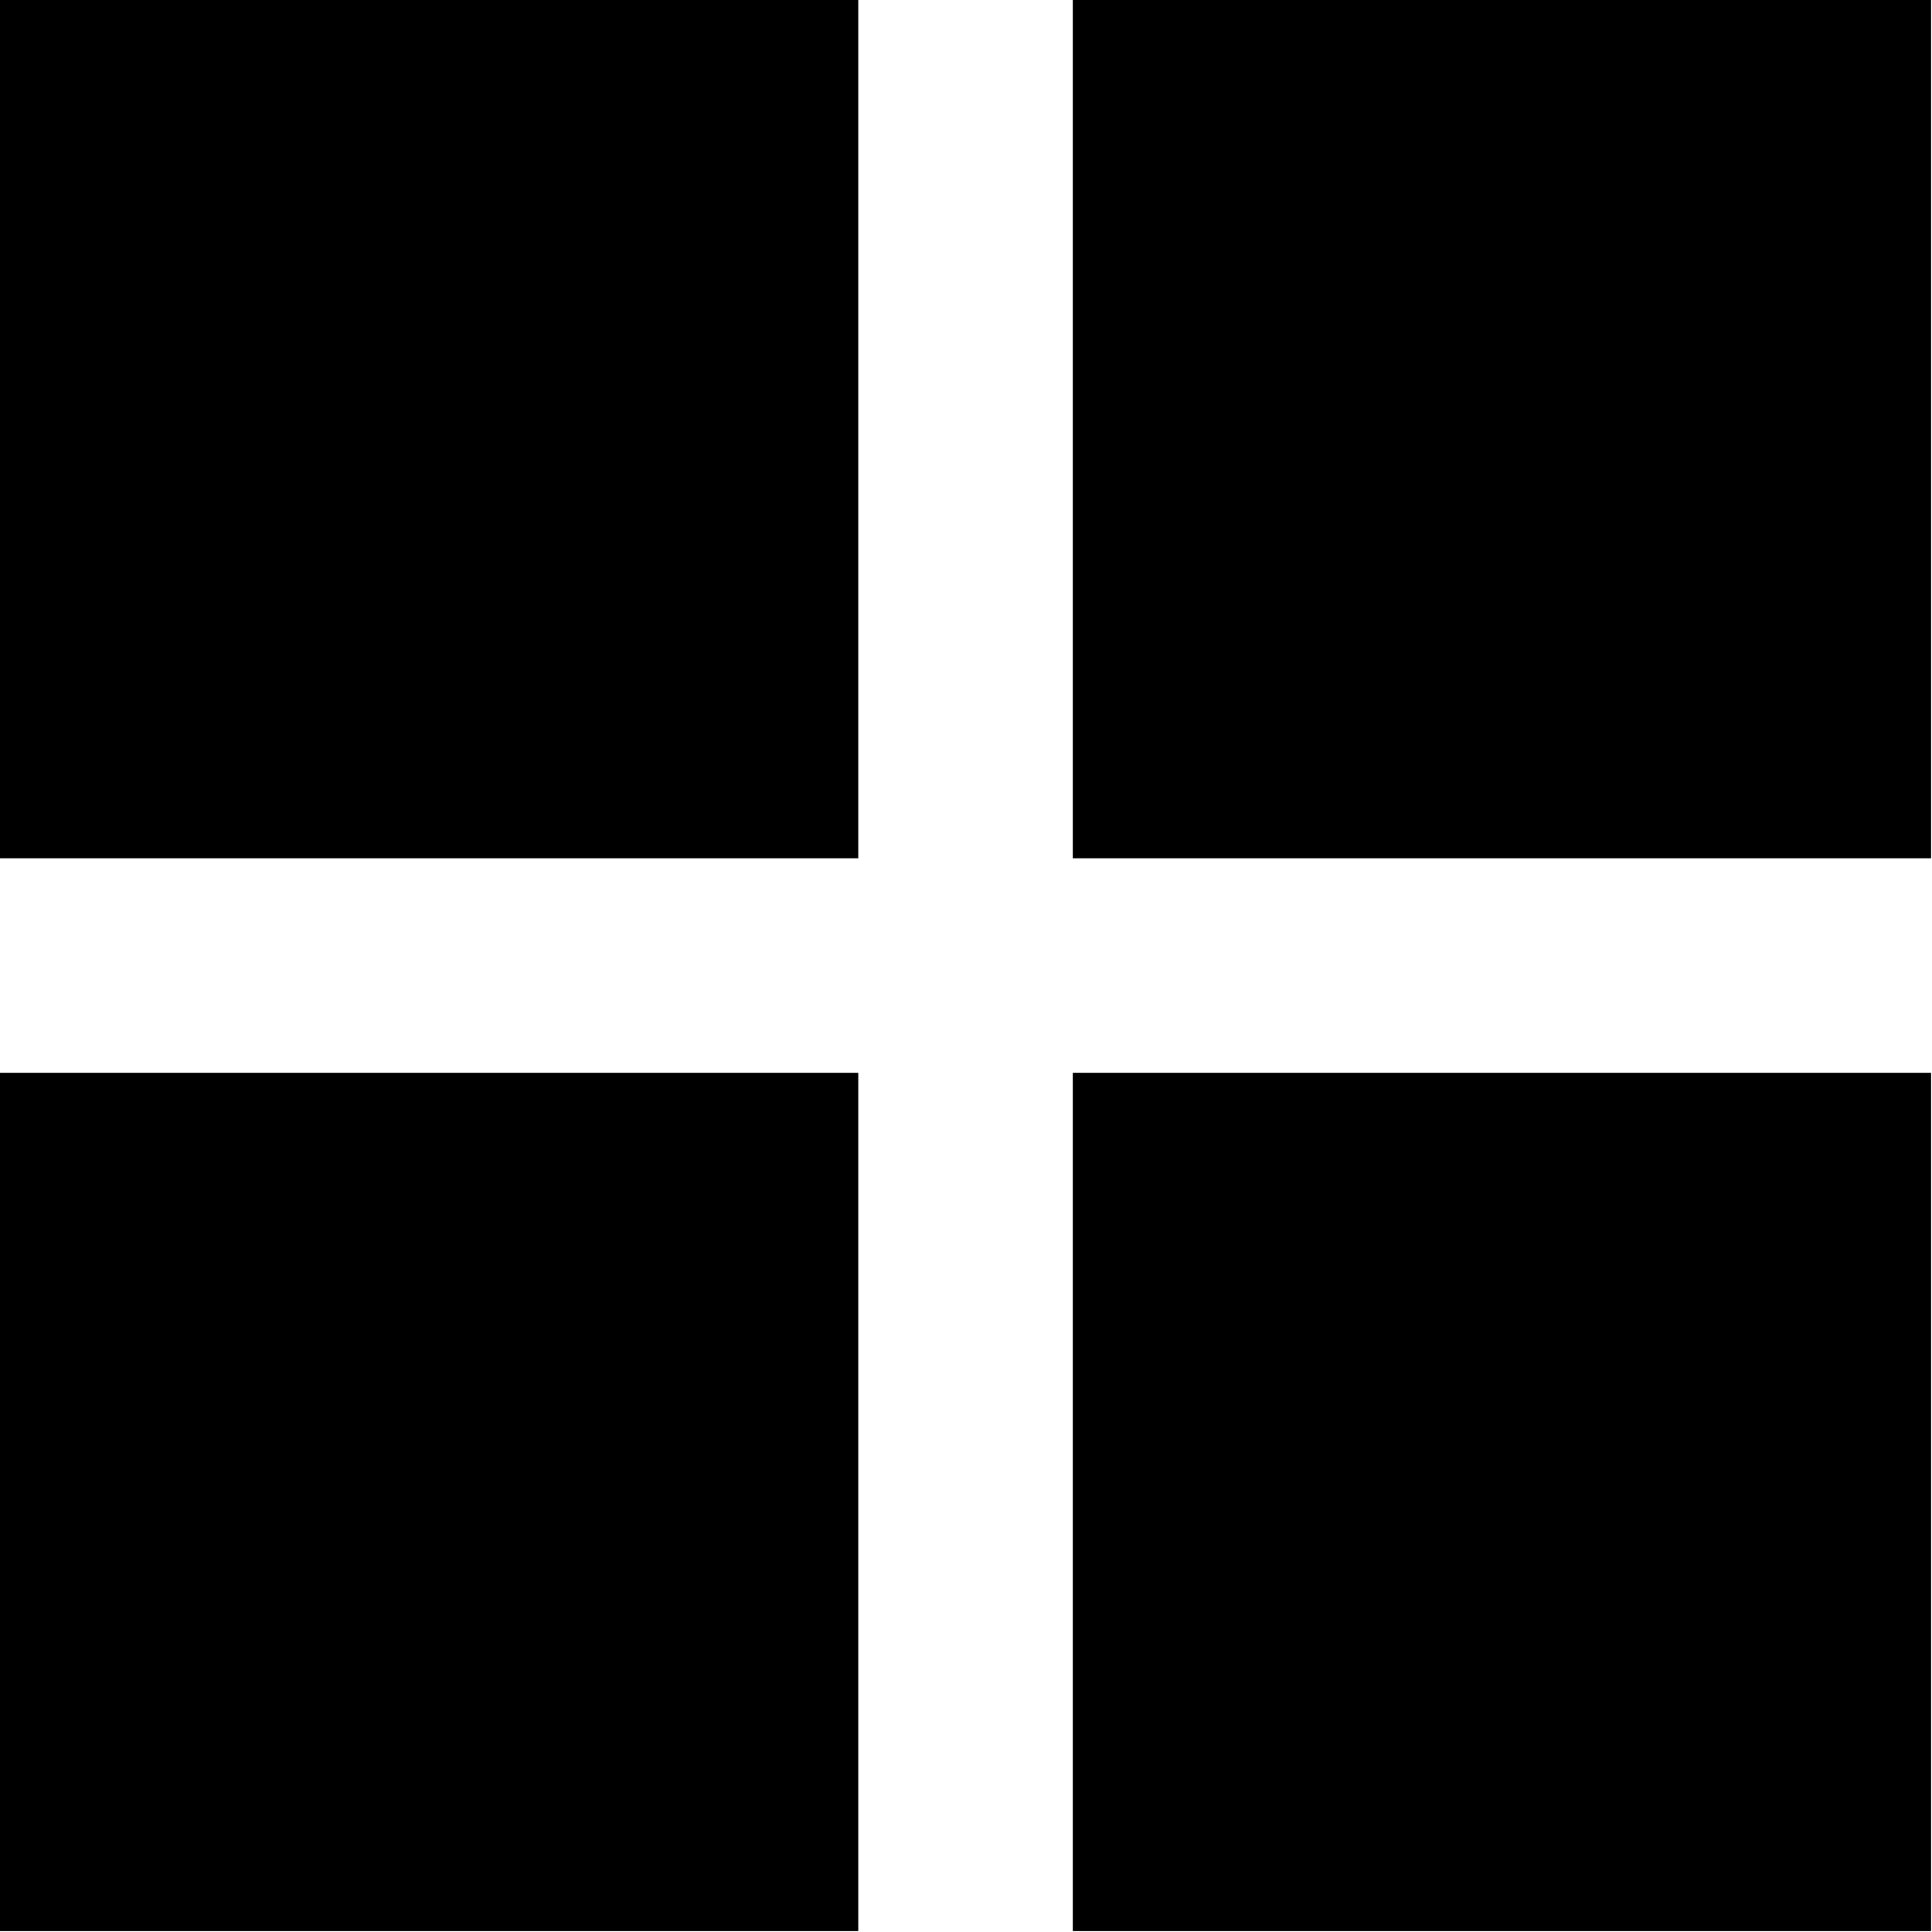 <?xml version="1.0" standalone="no"?><!DOCTYPE svg PUBLIC "-//W3C//DTD SVG 1.1//EN" "http://www.w3.org/Graphics/SVG/1.1/DTD/svg11.dtd"><svg t="1625476535164" class="icon" viewBox="0 0 1024 1024" version="1.1" xmlns="http://www.w3.org/2000/svg" p-id="1526" width="16" height="16" xmlns:xlink="http://www.w3.org/1999/xlink"><defs><style type="text/css"></style></defs><path d="M568.6 0h454.9v454.9H568.6V0z m0 568.6h454.9v454.9H568.6V568.6zM0 568.6h454.9v454.9H0V568.6zM0 0h454.9v454.9H0V0z" p-id="1527"></path></svg>